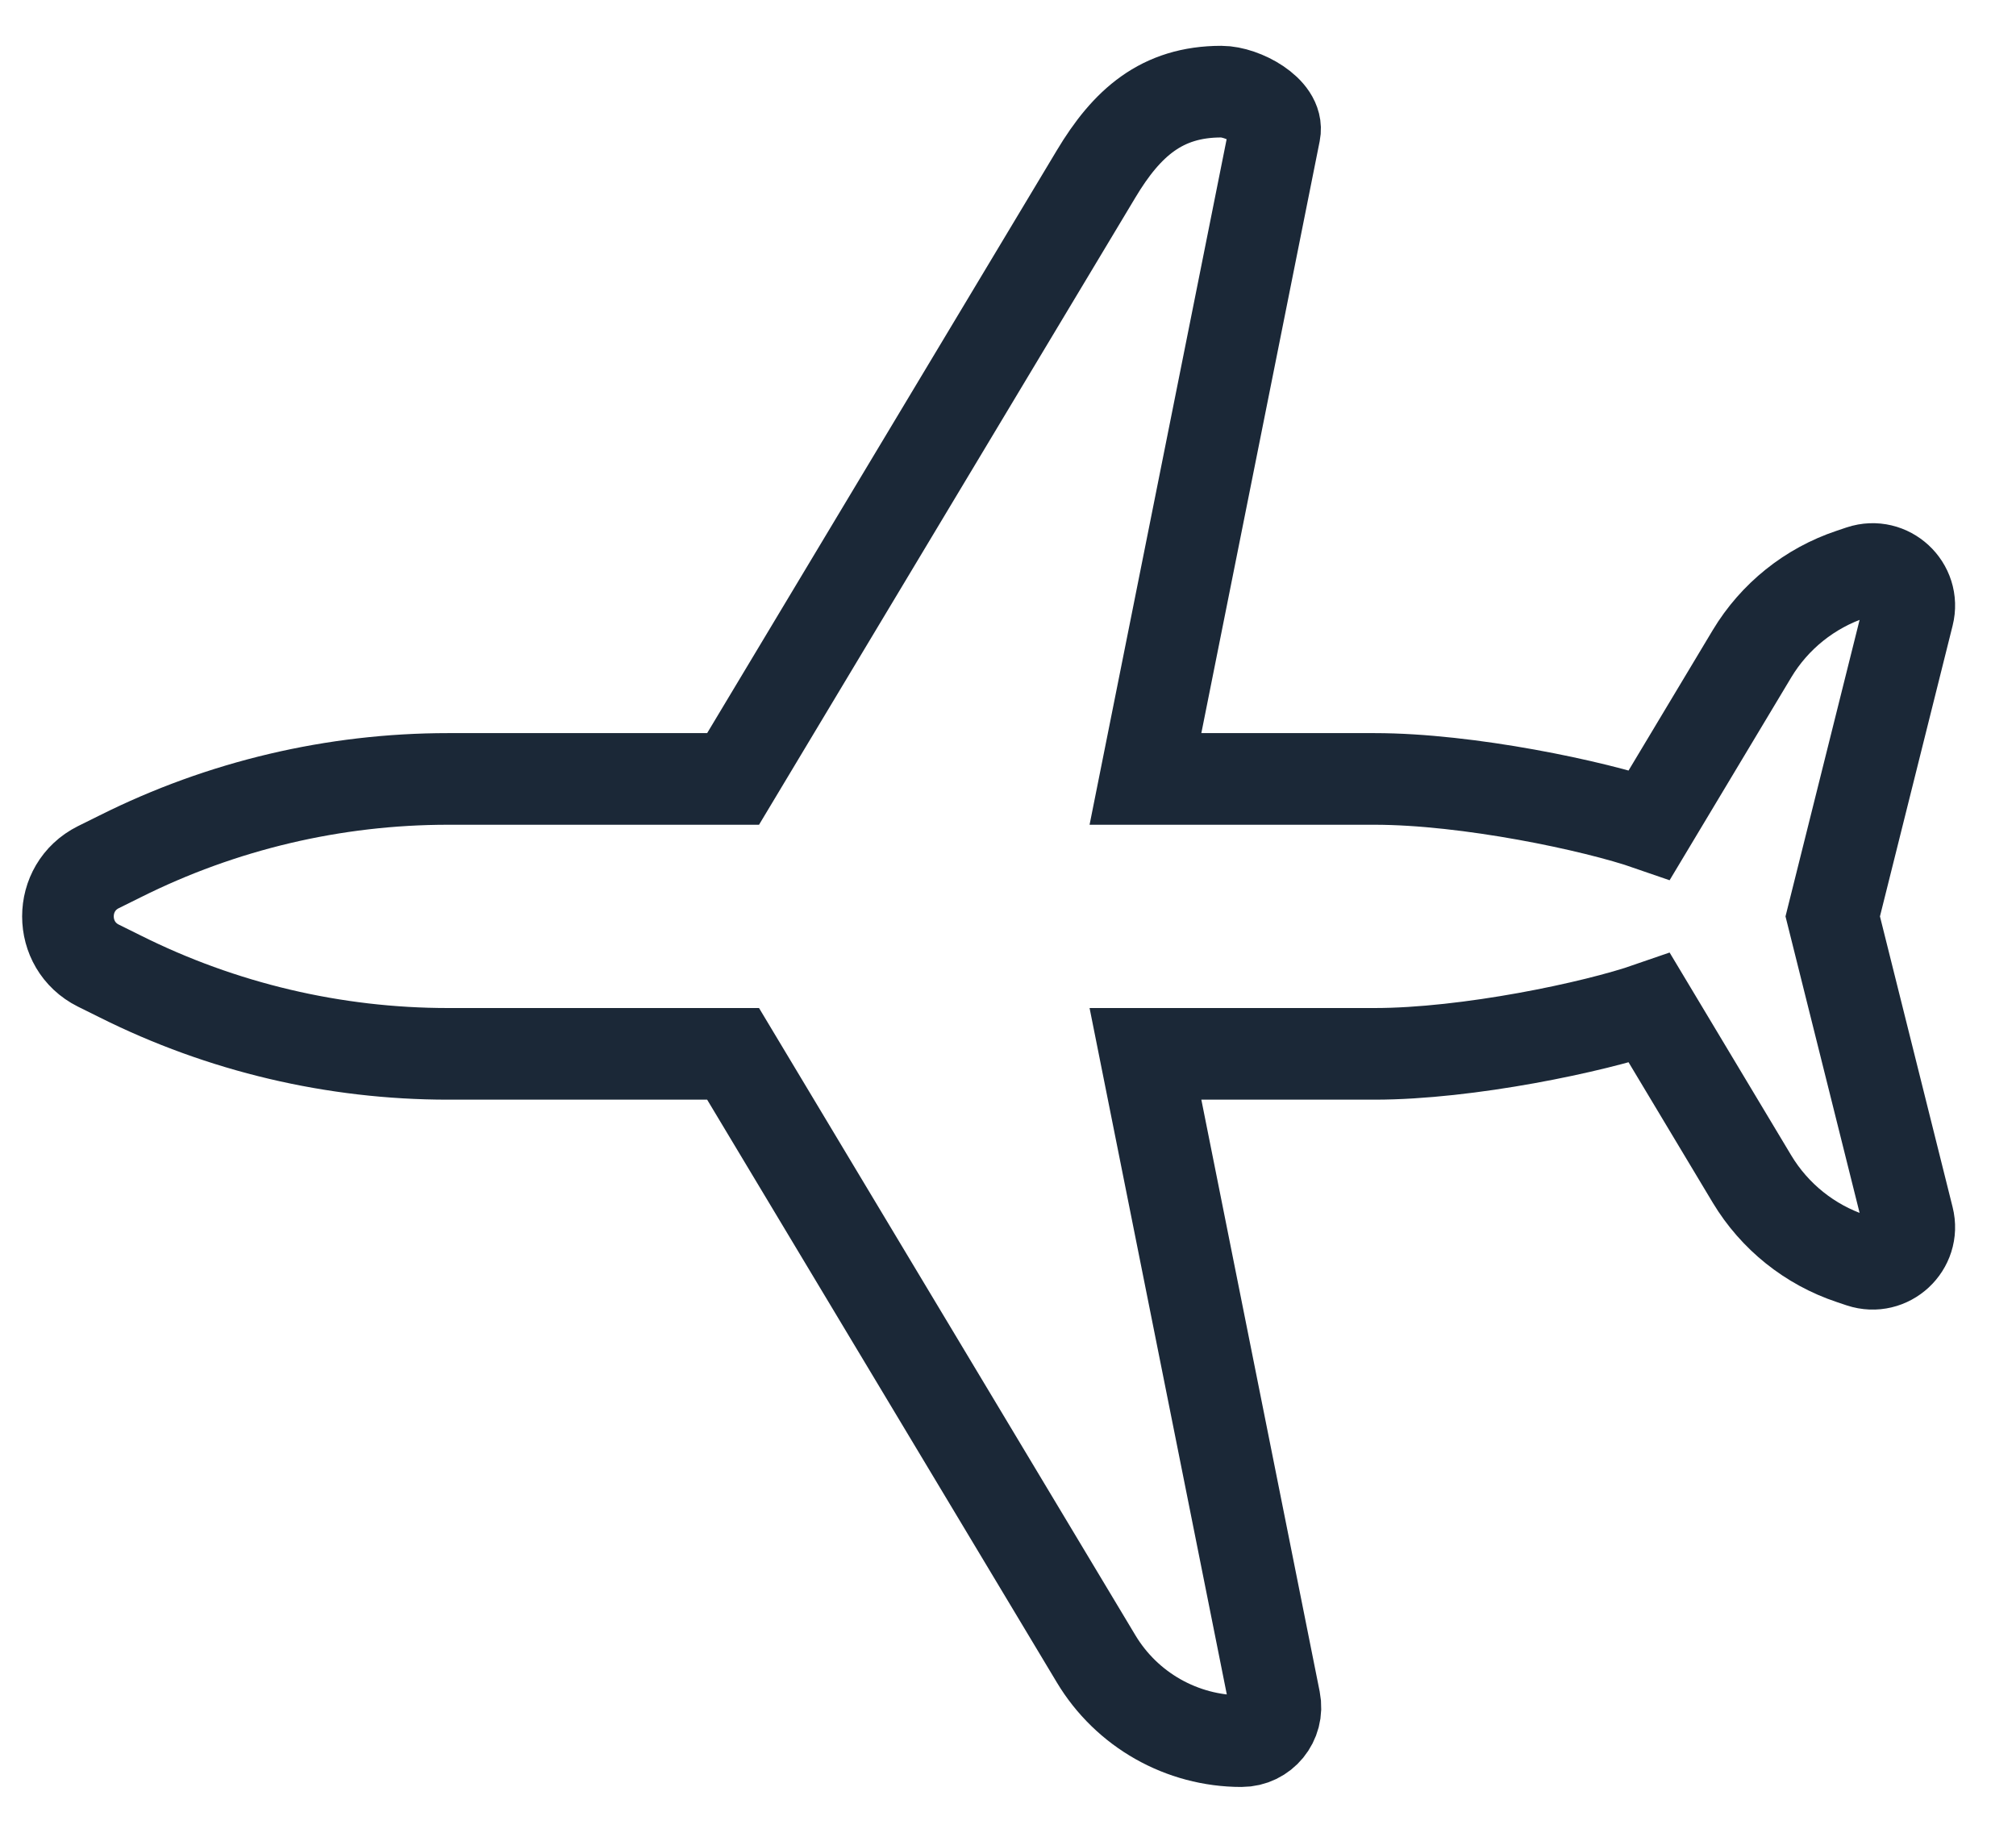 <svg width="22" height="20" viewBox="0 0 22 20" fill="none" xmlns="http://www.w3.org/2000/svg">
<path d="M18 11C17.398 11.209 16.018 11.5 15 11.5L12.5 11.5L13.911 18.557C13.957 18.786 13.782 19 13.548 19C12.898 19 12.295 18.659 11.961 18.101L8 11.5L7 11.5L4.889 11.5C3.647 11.5 2.422 11.211 1.311 10.655L1.073 10.537C0.631 10.316 0.631 9.684 1.073 9.463L1.311 9.345C2.422 8.789 3.647 8.5 4.889 8.5L7 8.5L8 8.5L11.961 1.899C12.295 1.341 12.677 1 13.328 1C13.561 1 13.957 1.214 13.911 1.443L12.5 8.5L15 8.5C16.018 8.5 17.398 8.791 18 9L19.119 7.134C19.365 6.725 19.749 6.417 20.202 6.266L20.309 6.23C20.608 6.131 20.9 6.401 20.823 6.707L20 10L20.823 13.293C20.9 13.599 20.608 13.869 20.309 13.77L20.202 13.734C19.749 13.583 19.365 13.275 19.119 12.866L18 11Z" stroke="#1B2837"/>
</svg>
